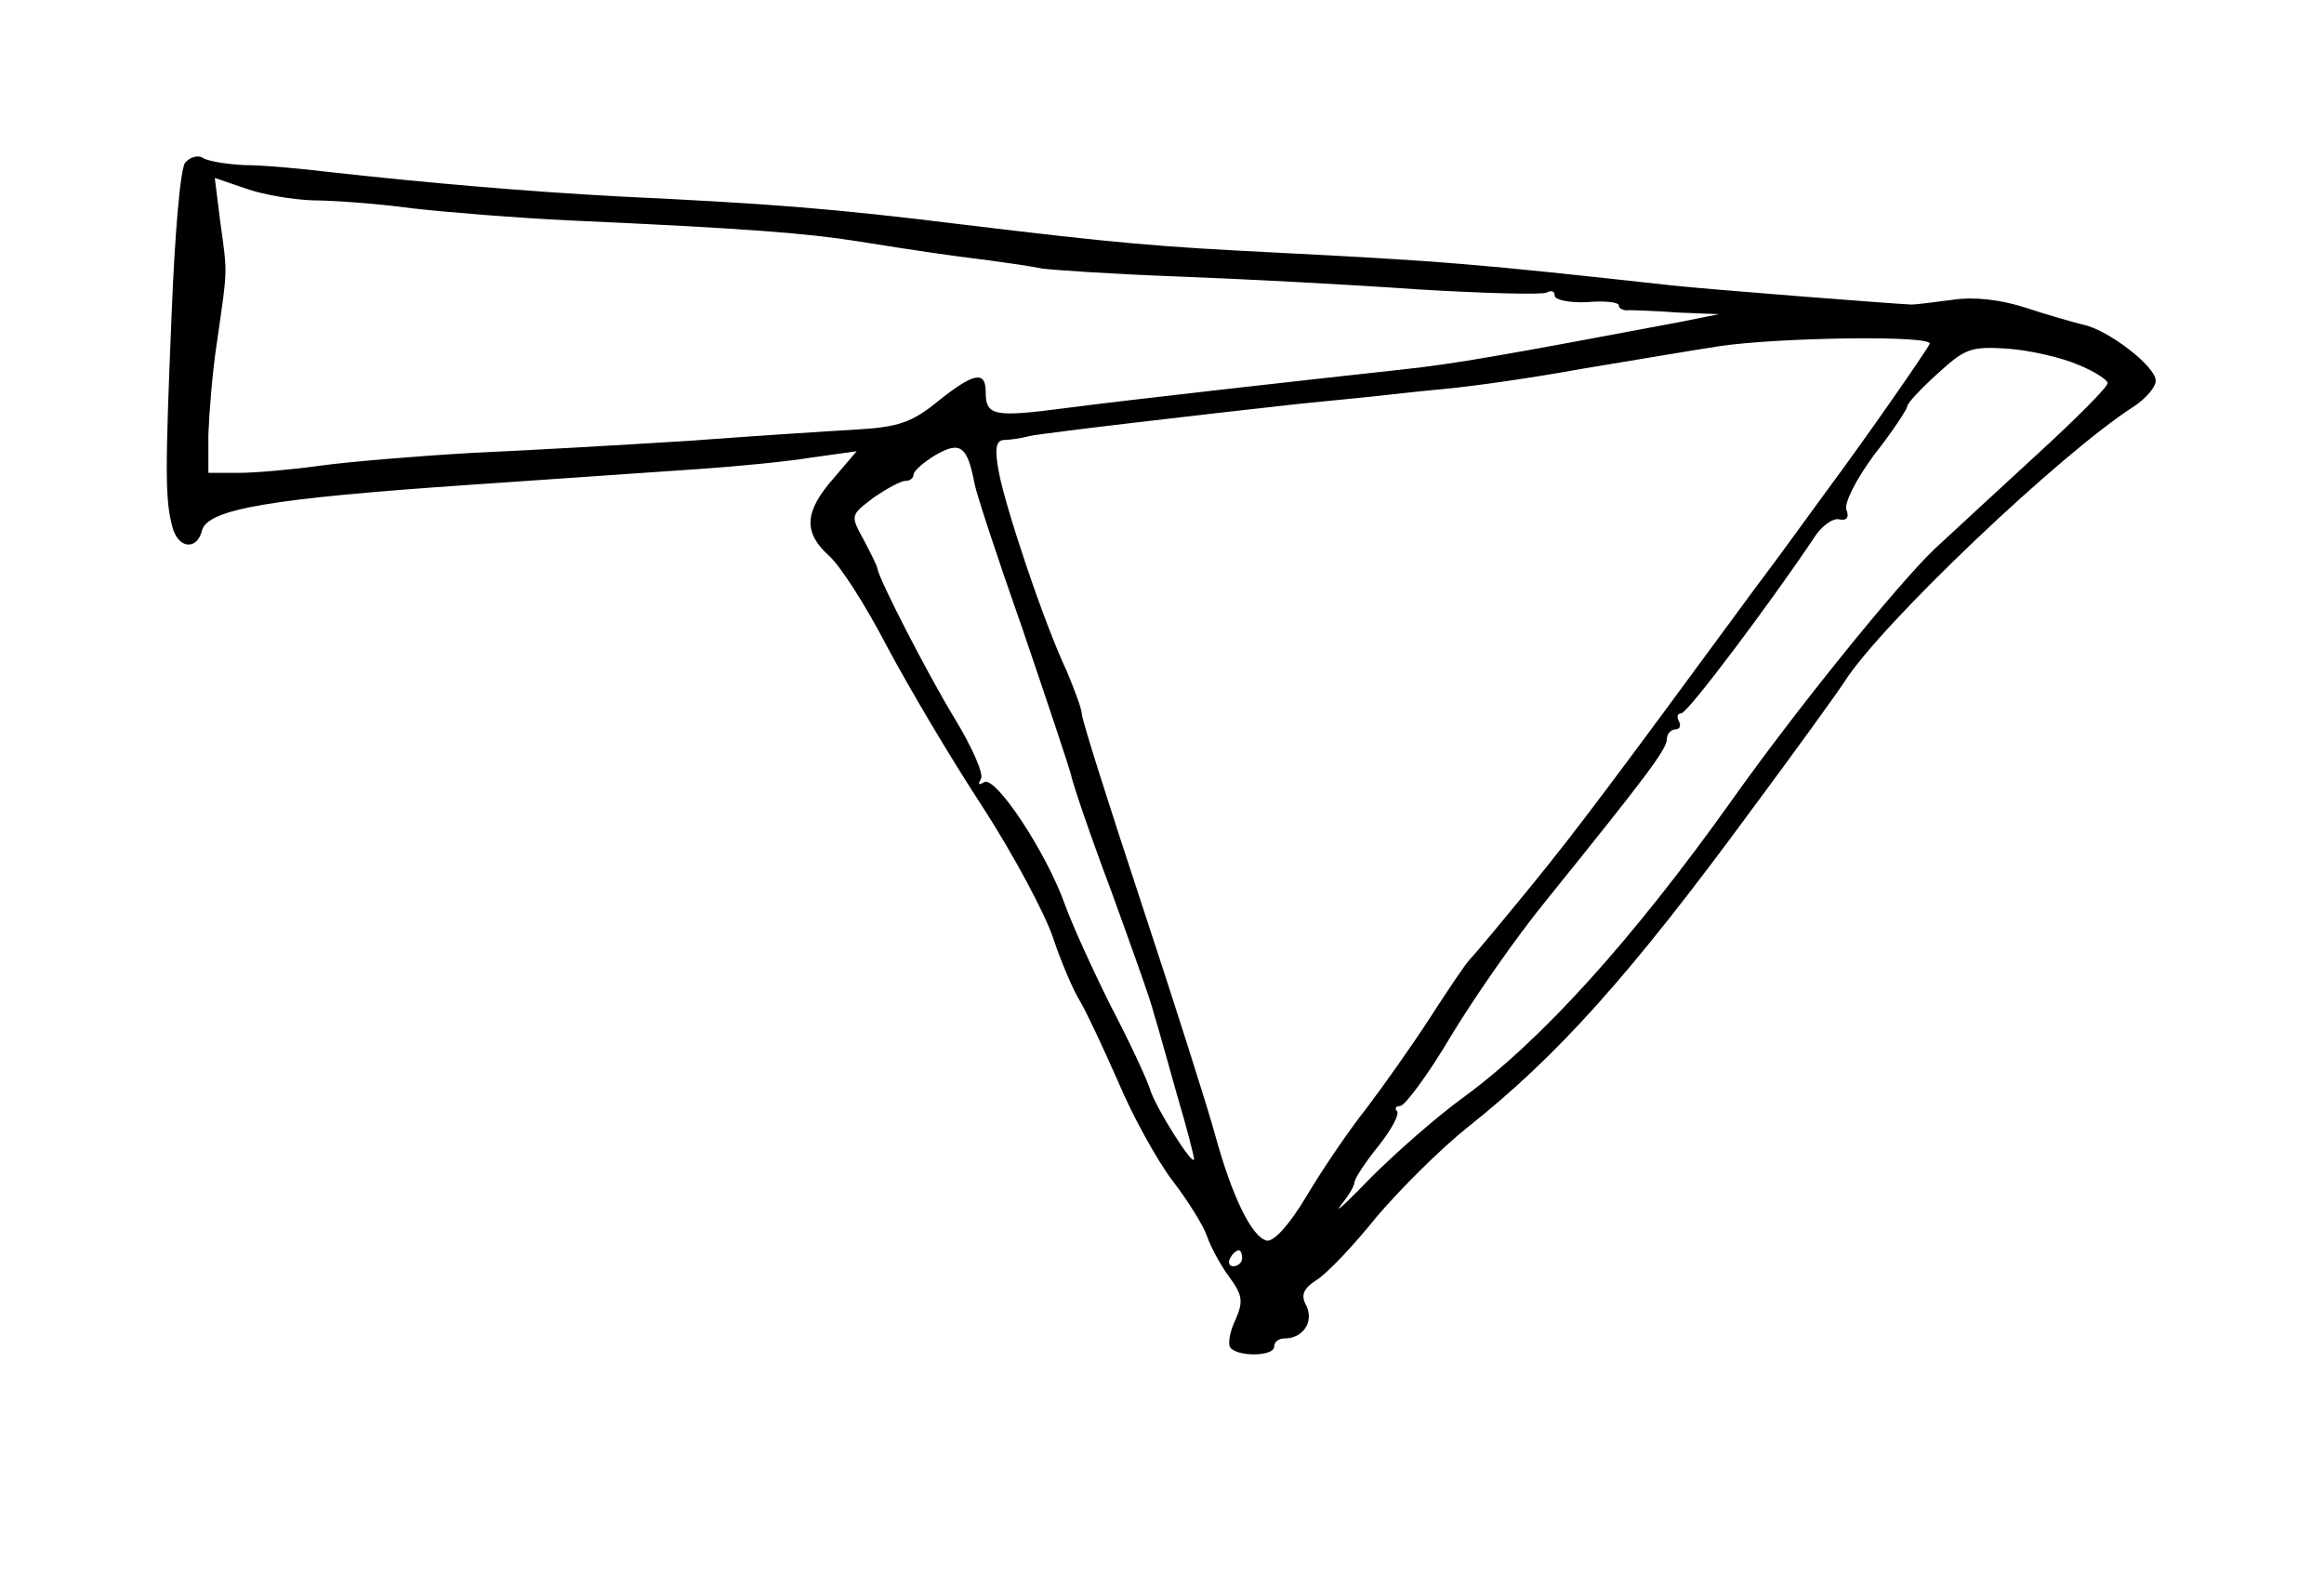 <?xml version="1.0" standalone="no"?>
<!DOCTYPE svg PUBLIC "-//W3C//DTD SVG 20010904//EN"
 "http://www.w3.org/TR/2001/REC-SVG-20010904/DTD/svg10.dtd">
<svg version="1.0" xmlns="http://www.w3.org/2000/svg"
 width="290pt" height="198pt" viewBox="0 0 290 198"
 preserveAspectRatio="xMidYMid meet">
<g transform="translate(0,198) scale(0.1,-0.1)"
fill="#000000" stroke="none">
<path d="M231 1777 c-6 -8 -13 -89 -17 -193 -8 -193 -8 -227 1 -261 7 -28 31
-30 37 -5 7 27 86 40 333 57 116 8 246 17 290 20 44 3 106 9 137 14 l57 8 -29
-34 c-36 -41 -38 -67 -6 -96 14 -12 46 -62 72 -112 26 -49 79 -139 119 -200
39 -60 79 -135 89 -165 10 -30 25 -65 33 -78 8 -13 29 -58 48 -101 18 -43 49
-99 68 -124 20 -26 39 -57 43 -69 4 -12 16 -35 27 -50 17 -23 19 -31 9 -54 -7
-14 -10 -30 -7 -35 8 -12 55 -12 55 1 0 6 6 10 13 10 23 0 37 21 27 41 -7 13
-4 21 13 32 13 8 47 44 75 79 29 34 80 85 114 112 112 89 202 189 354 396 55
74 107 146 116 160 46 72 270 285 361 343 15 10 27 24 27 32 0 18 -60 64 -91
70 -12 3 -44 12 -71 21 -31 10 -64 14 -91 10 -23 -3 -46 -6 -52 -6 -23 1 -254
19 -300 24 -245 27 -281 30 -496 41 -140 7 -191 11 -389 35 -162 20 -240 26
-430 35 -109 6 -231 16 -365 31 -33 4 -78 8 -100 8 -22 1 -46 5 -52 9 -6 4
-16 1 -22 -6z m159 -47 c25 0 81 -4 125 -10 44 -5 132 -12 195 -15 223 -10
296 -16 360 -26 75 -12 109 -17 165 -24 22 -3 51 -7 65 -10 14 -2 90 -7 170
-10 80 -3 214 -10 298 -16 83 -5 157 -7 162 -4 6 3 10 2 10 -4 0 -5 18 -9 40
-8 22 2 40 0 40 -4 0 -4 6 -7 13 -6 6 0 35 -1 62 -3 l50 -2 -50 -10 c-218 -41
-279 -52 -345 -59 -137 -15 -334 -37 -419 -48 -91 -12 -101 -10 -101 20 0 27
-15 24 -60 -12 -32 -26 -49 -32 -102 -35 -35 -2 -128 -8 -208 -14 -80 -5 -201
-12 -270 -15 -69 -4 -154 -11 -190 -16 -36 -5 -82 -9 -102 -9 l-38 0 0 48 c1
26 5 79 11 117 13 91 13 82 4 147 l-7 56 38 -13 c22 -8 59 -14 84 -15z m2018
-179 c-5 -10 -77 -114 -129 -184 -25 -34 -63 -87 -86 -117 -183 -249 -225
-305 -282 -375 -36 -44 -70 -85 -76 -91 -6 -6 -28 -39 -50 -73 -22 -34 -58
-85 -80 -114 -23 -29 -56 -78 -75 -110 -21 -35 -40 -56 -49 -55 -19 4 -44 56
-65 133 -9 33 -50 162 -91 286 -41 124 -75 231 -75 238 0 6 -9 30 -19 54 -28
59 -77 205 -85 250 -5 27 -3 37 6 38 7 0 22 2 33 5 19 4 217 27 335 40 30 3
71 7 90 9 19 2 62 7 95 10 33 3 110 14 170 25 61 10 137 23 170 28 73 11 267
14 263 3z m185 -26 c20 -8 37 -19 37 -23 0 -5 -39 -44 -87 -88 -47 -43 -105
-97 -129 -119 -47 -45 -174 -202 -254 -315 -122 -171 -236 -298 -335 -370 -33
-24 -84 -69 -114 -99 -30 -31 -47 -47 -38 -35 9 11 17 24 17 28 0 5 13 25 30
46 16 20 27 40 23 44 -3 3 -1 6 4 6 6 0 35 39 64 88 29 48 82 124 118 168 125
155 151 189 151 202 0 6 5 12 11 12 5 0 7 5 4 10 -3 6 -2 10 3 10 8 0 112 139
165 218 9 15 24 26 32 24 9 -2 13 2 9 12 -3 8 12 38 35 69 23 29 41 57 41 60
0 4 17 22 38 41 34 31 41 34 87 31 28 -2 67 -11 88 -20z m-1377 -148 c2 -12
29 -94 60 -182 30 -88 57 -169 60 -180 2 -11 24 -76 50 -145 25 -69 50 -138
54 -155 5 -16 18 -63 29 -102 12 -40 21 -76 21 -79 0 -12 -48 64 -55 87 -4 13
-26 60 -49 104 -22 44 -48 101 -57 126 -23 65 -87 162 -101 153 -7 -4 -8 -3
-4 4 4 6 -11 40 -33 76 -34 56 -93 171 -96 186 0 3 -8 19 -17 36 -17 31 -17
31 12 53 16 11 34 21 40 21 5 0 10 3 10 8 0 4 12 15 27 24 31 18 40 12 49 -35z
m334 -967 c0 -5 -5 -10 -11 -10 -5 0 -7 5 -4 10 3 6 8 10 11 10 2 0 4 -4 4
-10z"/>
</g>
</svg>
